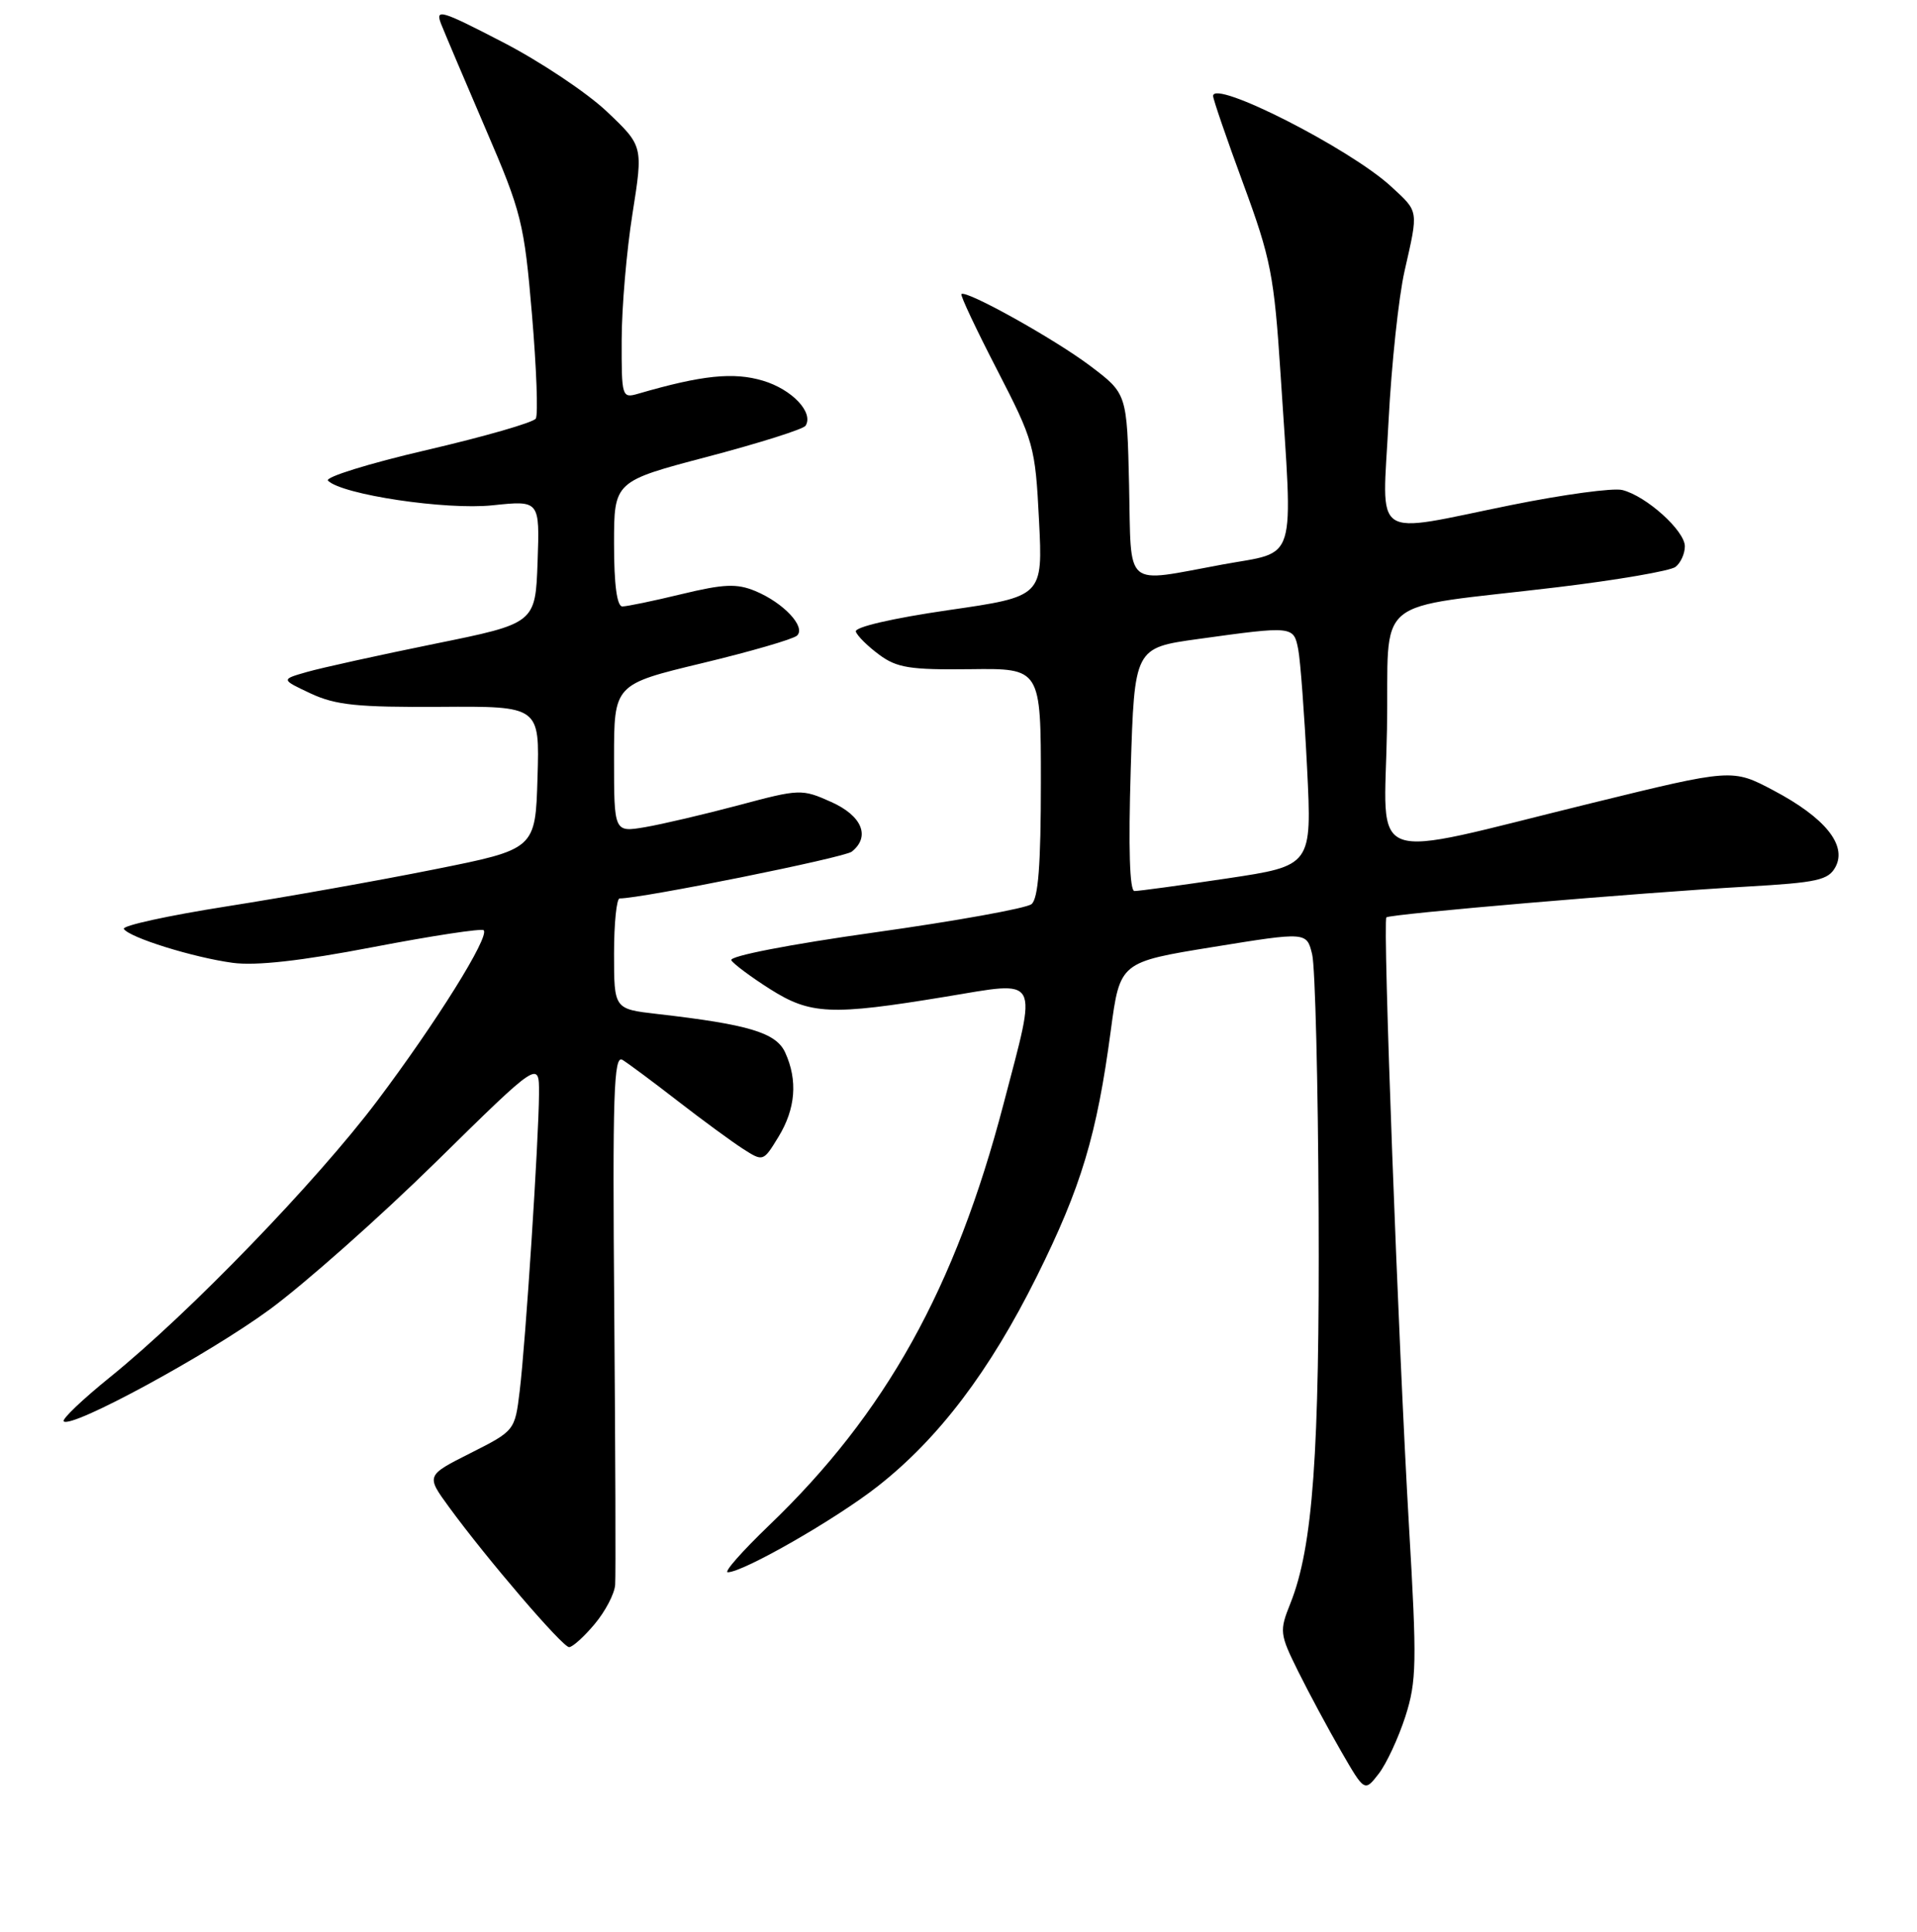 <?xml version="1.0" encoding="UTF-8" standalone="no"?>
<!DOCTYPE svg PUBLIC "-//W3C//DTD SVG 1.1//EN" "http://www.w3.org/Graphics/SVG/1.1/DTD/svg11.dtd" >
<svg xmlns="http://www.w3.org/2000/svg" xmlns:xlink="http://www.w3.org/1999/xlink" version="1.1" viewBox="0 0 256 258">
 <g >
 <path fill="currentColor"
d=" M 187.67 229.28 C 189.18 224.57 189.23 222.09 188.16 203.87 C 186.73 179.30 184.63 123.03 185.14 122.53 C 185.59 122.08 218.86 119.24 233.27 118.42 C 242.71 117.88 244.17 117.56 245.12 115.78 C 246.67 112.87 243.70 109.20 236.85 105.58 C 231.33 102.66 231.33 102.66 212.42 107.30 C 181.84 114.80 184.90 115.91 185.22 97.40 C 185.54 79.09 182.68 81.47 208.00 78.43 C 215.97 77.47 223.06 76.25 223.75 75.72 C 224.44 75.19 225.00 73.95 225.00 72.97 C 225.00 70.89 219.85 66.25 216.65 65.45 C 215.44 65.14 208.78 66.05 201.85 67.45 C 182.84 71.30 184.60 72.50 185.43 56.25 C 185.82 48.69 186.78 39.66 187.57 36.19 C 189.44 27.95 189.50 28.35 185.75 24.89 C 180.26 19.84 162.00 10.55 162.00 12.82 C 162.00 13.25 163.81 18.53 166.03 24.55 C 169.71 34.54 170.15 36.77 171.01 50.00 C 172.68 75.82 173.38 73.54 163.25 75.40 C 149.90 77.85 151.10 78.87 150.78 64.79 C 150.50 52.58 150.50 52.58 145.60 48.88 C 140.85 45.29 128.99 38.68 128.39 39.28 C 128.22 39.45 130.37 44.00 133.16 49.41 C 138.06 58.92 138.25 59.58 138.75 69.46 C 139.27 79.67 139.27 79.67 126.61 81.50 C 119.19 82.58 114.09 83.76 114.29 84.36 C 114.47 84.92 115.87 86.31 117.40 87.44 C 119.77 89.20 121.53 89.48 129.59 89.38 C 139.00 89.26 139.00 89.26 139.00 104.51 C 139.00 115.50 138.65 120.04 137.75 120.76 C 137.06 121.32 127.63 123.02 116.79 124.54 C 105.40 126.14 97.32 127.71 97.66 128.26 C 97.98 128.77 100.30 130.50 102.82 132.10 C 108.23 135.53 110.97 135.65 126.25 133.13 C 139.08 131.02 138.56 130.06 134.02 147.43 C 127.58 172.07 118.27 188.81 102.69 203.75 C 99.11 207.19 96.63 210.00 97.19 210.00 C 99.25 210.00 111.66 202.88 117.21 198.52 C 125.37 192.11 132.15 183.16 138.45 170.50 C 144.39 158.55 146.47 151.64 148.34 137.62 C 149.56 128.50 149.56 128.50 162.03 126.48 C 174.50 124.46 174.50 124.46 175.23 127.48 C 175.63 129.14 176.02 144.68 176.09 162.00 C 176.23 194.16 175.33 206.63 172.32 214.16 C 170.84 217.86 170.88 218.23 173.37 223.26 C 174.80 226.14 177.38 230.94 179.10 233.92 C 182.23 239.34 182.23 239.34 184.11 236.92 C 185.14 235.59 186.74 232.15 187.67 229.28 Z  M 79.41 216.92 C 80.83 215.23 82.07 212.87 82.15 211.67 C 82.24 210.48 82.18 194.03 82.03 175.11 C 81.79 146.12 81.96 140.86 83.12 141.56 C 83.88 142.02 87.20 144.49 90.50 147.05 C 93.80 149.61 97.72 152.48 99.21 153.44 C 101.91 155.17 101.93 155.17 103.96 151.84 C 106.25 148.09 106.55 144.30 104.86 140.59 C 103.65 137.93 99.99 136.83 87.75 135.43 C 82.00 134.77 82.00 134.77 82.00 127.38 C 82.00 123.32 82.34 120.00 82.75 120.00 C 85.68 120.01 112.75 114.55 113.75 113.75 C 116.27 111.74 115.12 108.95 110.99 107.11 C 107.08 105.36 106.79 105.37 98.64 107.55 C 94.05 108.77 88.42 110.09 86.14 110.48 C 82.00 111.18 82.00 111.18 82.00 101.29 C 82.00 91.41 82.00 91.41 93.75 88.58 C 100.21 87.03 105.92 85.37 106.43 84.90 C 107.67 83.75 104.64 80.51 100.86 78.94 C 98.40 77.92 96.67 77.99 91.04 79.35 C 87.29 80.26 83.72 81.00 83.11 81.00 C 82.39 81.00 82.00 78.09 82.00 72.65 C 82.00 64.29 82.00 64.29 94.54 60.99 C 101.43 59.17 107.30 57.32 107.58 56.86 C 108.68 55.09 105.77 52.01 101.89 50.85 C 97.95 49.67 93.73 50.11 85.25 52.58 C 83.05 53.22 83.00 53.06 83.02 45.37 C 83.03 41.04 83.68 33.45 84.47 28.50 C 85.89 19.50 85.89 19.50 81.04 14.90 C 78.37 12.37 72.10 8.19 67.10 5.61 C 58.85 1.34 58.10 1.12 58.91 3.21 C 59.41 4.47 62.09 10.79 64.87 17.26 C 69.65 28.35 70.00 29.77 71.04 42.00 C 71.64 49.13 71.88 55.39 71.55 55.91 C 71.23 56.43 64.67 58.32 56.97 60.11 C 49.27 61.90 43.34 63.74 43.80 64.20 C 45.67 66.07 59.56 68.15 65.79 67.49 C 72.08 66.83 72.08 66.83 71.79 75.05 C 71.50 83.26 71.50 83.26 58.00 86.00 C 50.58 87.51 42.92 89.20 41.00 89.75 C 37.50 90.75 37.50 90.75 41.50 92.63 C 44.82 94.18 47.76 94.48 58.78 94.41 C 72.07 94.32 72.07 94.32 71.78 103.87 C 71.50 113.42 71.50 113.42 58.00 116.12 C 50.58 117.61 38.10 119.83 30.28 121.06 C 22.46 122.29 16.28 123.64 16.54 124.07 C 17.25 125.22 25.82 127.89 31.07 128.60 C 34.18 129.02 40.20 128.35 49.87 126.49 C 57.69 124.99 64.31 123.98 64.59 124.25 C 65.42 125.09 58.22 136.62 50.35 147.07 C 42.21 157.87 25.28 175.38 14.72 183.92 C 11.03 186.90 8.23 189.57 8.51 189.84 C 9.52 190.85 27.76 180.95 36.00 174.91 C 40.67 171.48 50.69 162.60 58.25 155.17 C 72.00 141.65 72.00 141.65 71.98 146.07 C 71.95 152.18 70.19 179.34 69.40 185.80 C 68.76 191.08 68.74 191.10 62.82 194.09 C 56.89 197.08 56.89 197.08 59.96 201.29 C 65.02 208.22 75.12 220.00 76.00 220.00 C 76.45 220.00 77.99 218.62 79.41 216.92 Z  M 151.00 102.77 C 151.50 86.53 151.50 86.53 160.00 85.35 C 172.70 83.59 172.76 83.60 173.37 86.75 C 173.66 88.26 174.19 95.38 174.55 102.57 C 175.20 115.63 175.20 115.63 163.85 117.33 C 157.61 118.26 152.05 119.02 151.50 119.01 C 150.85 119.01 150.68 113.25 151.00 102.77 Z "/>
</g>
</svg>